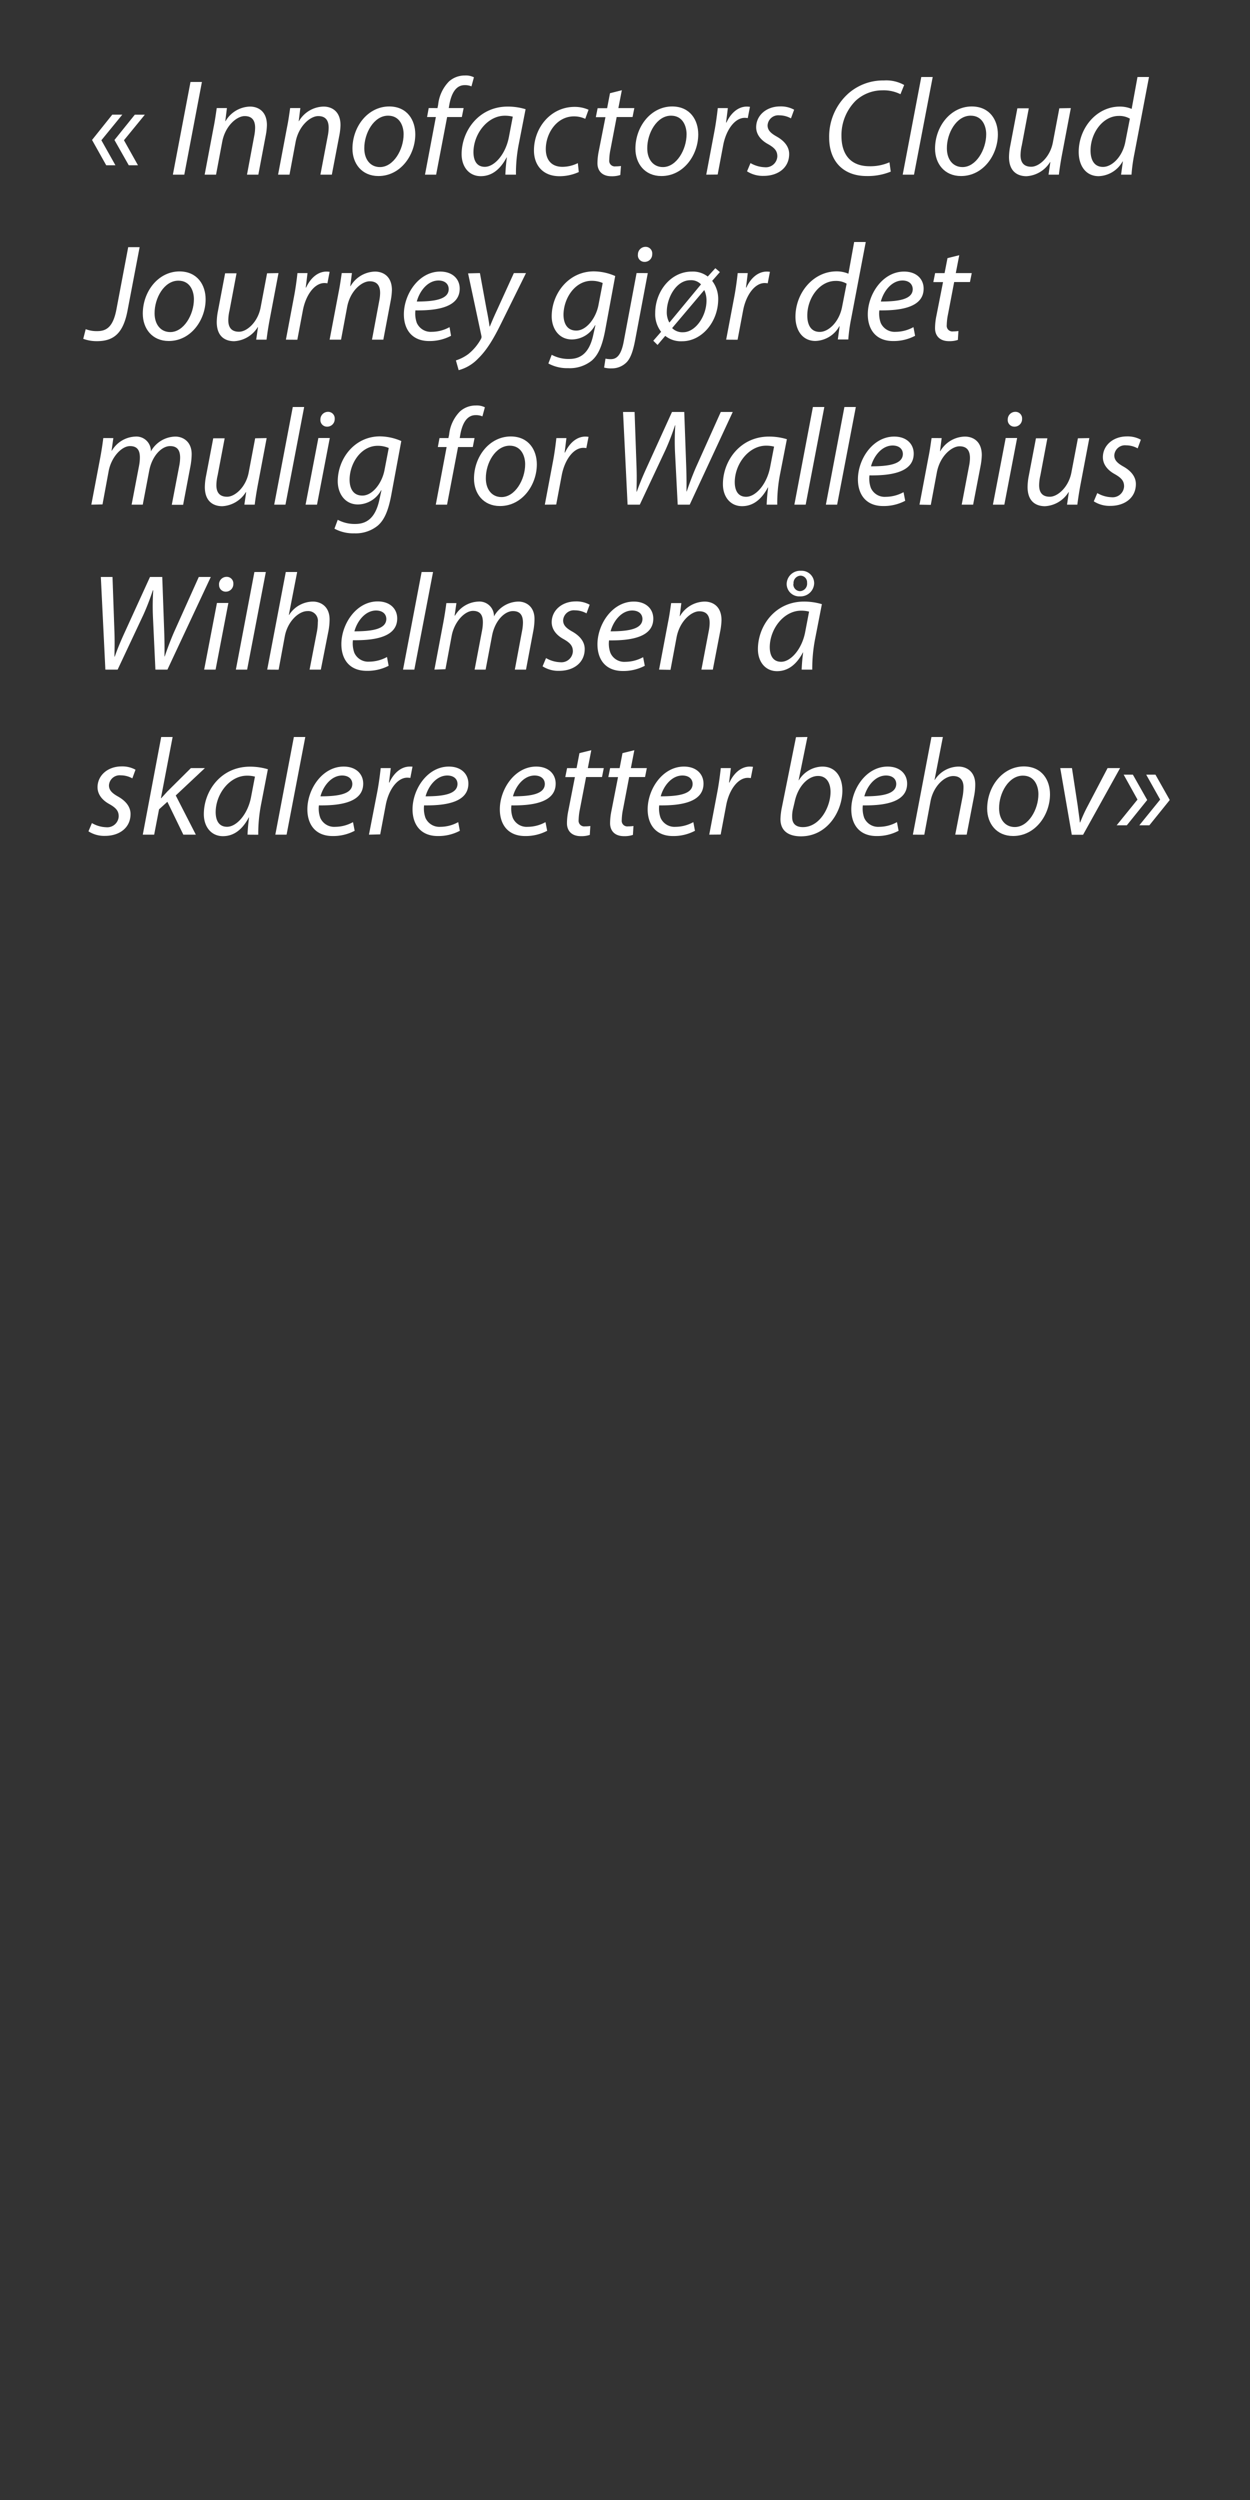 <svg id="Layer_1" data-name="Layer 1" xmlns="http://www.w3.org/2000/svg" viewBox="0 0 300 600"><rect x="0" y="0" width="300" height="600" fill="#333333" stroke="none"/><defs><style>.cls-1{fill:#fff;}</style></defs><title>text</title><path class="cls-1" d="M24.33,33.66l3.37,6H25.49l-3.4-6.07,4.85-6.07h2.41Zm5.42,0,3.36,6H30.9L27.47,33.6l4.88-6.07h2.41Z"/><path class="cls-1" d="M48.46,19.67,44.23,41.92H41.49l4.23-22.25Z"/><path class="cls-1" d="M49.12,41.92l2.14-11.33c.36-1.78.56-3.33.76-4.65h2.44l-.39,3.14h.06A7,7,0,0,1,60,25.58c1.91,0,4.06,1.09,4.06,4.45a14.94,14.94,0,0,1-.3,2.58L62,41.92H59.28L61,32.71a10.73,10.73,0,0,0,.23-2.05c0-1.62-.63-2.8-2.51-2.8S54,30.2,53.31,34.16l-1.46,7.76Z"/><path class="cls-1" d="M66.74,41.92l2.14-11.33c.37-1.78.56-3.33.76-4.65h2.44l-.39,3.14h.06a7,7,0,0,1,5.91-3.5c1.92,0,4.06,1.09,4.06,4.45a14.94,14.94,0,0,1-.3,2.58l-1.78,9.31H76.9l1.75-9.21a10.73,10.73,0,0,0,.23-2.05c0-1.62-.62-2.8-2.51-2.8s-4.72,2.34-5.44,6.3l-1.45,7.76Z"/><path class="cls-1" d="M99.67,32.25c0,4.91-3.5,10-8.84,10-4,0-6.24-3-6.24-6.57,0-5.25,3.66-10.13,8.85-10.13C97.76,25.58,99.67,28.85,99.67,32.25ZM87.43,35.61c0,2.61,1.42,4.49,3.76,4.49,3.24,0,5.68-4.16,5.68-7.89,0-1.85-.86-4.45-3.73-4.45C89.71,27.76,87.4,32,87.43,35.61Z"/><path class="cls-1" d="M102,41.92l2.61-13.83h-2.11l.39-2.15H105l.16-.82a9.31,9.31,0,0,1,2.61-5.58,5.61,5.61,0,0,1,3.79-1.42,4.33,4.33,0,0,1,2.18.43l-.59,2.18a3.91,3.91,0,0,0-1.62-.3c-2.18,0-3.23,2.11-3.7,4.75l-.13.76h3.57l-.43,2.15h-3.53l-2.64,13.83Z"/><path class="cls-1" d="M121.29,41.92a40.48,40.48,0,0,1,.36-4.13h-.07c-1.75,3.3-3.92,4.49-6.2,4.49-2.81,0-4.59-2.25-4.59-5.28,0-5.55,4.09-11.42,11.06-11.42a14.64,14.64,0,0,1,4.29.63l-1.62,8.31a36.06,36.06,0,0,0-.69,7.4ZM123.07,28a7.41,7.41,0,0,0-1.92-.23c-4.12,0-7.49,4.32-7.52,8.74,0,1.79.63,3.53,2.74,3.53,2.28,0,5-3,5.78-7.22Z"/><path class="cls-1" d="M138.91,41.29a11.16,11.16,0,0,1-4.62,1c-4.13,0-6.14-2.78-6.14-6.18,0-5.44,4-10.46,9.77-10.46a8.21,8.21,0,0,1,3.33.69l-.79,2.18a6.34,6.34,0,0,0-2.71-.59c-4.16,0-6.76,4.09-6.76,7.85,0,2.58,1.35,4.26,4,4.26a8.33,8.33,0,0,0,3.69-.89Z"/><path class="cls-1" d="M149.24,21.65l-.83,4.29h3.83l-.43,2.15H148l-1.48,7.75a13.62,13.62,0,0,0-.3,2.58,1.34,1.34,0,0,0,1.52,1.51,8.42,8.42,0,0,0,1.29-.09L148.87,42a6.29,6.29,0,0,1-2.11.3c-2.44,0-3.37-1.49-3.37-3.1a15,15,0,0,1,.33-3l1.59-8.08H143l.43-2.15h2.28l.69-3.6Z"/><path class="cls-1" d="M167.58,32.25c0,4.91-3.49,10-8.84,10-4,0-6.24-3-6.24-6.57,0-5.25,3.67-10.13,8.85-10.13C165.67,25.58,167.58,28.85,167.58,32.25Zm-12.24,3.36c0,2.61,1.42,4.49,3.76,4.49,3.24,0,5.68-4.16,5.68-7.89,0-1.85-.86-4.45-3.73-4.45C157.62,27.76,155.31,32,155.34,35.61Z"/><path class="cls-1" d="M169.5,41.92l1.94-10.3c.4-2.08.66-4.19.83-5.68h2.41c-.13,1.12-.27,2.25-.43,3.47h.1c1-2.18,2.74-3.83,4.88-3.83a6,6,0,0,1,.76.06l-.53,2.71a4,4,0,0,0-.72-.07c-2.38,0-4.49,2.88-5.18,6.61l-1.32,7Z"/><path class="cls-1" d="M180.12,39.14a7.32,7.32,0,0,0,3.44,1,2.75,2.75,0,0,0,3-2.6c0-1.26-.56-2-2.21-2.94-1.85-1-2.87-2.44-2.87-4.06,0-2.81,2.41-5,5.77-5a6.63,6.63,0,0,1,3.34.79l-.76,2.08a5.72,5.72,0,0,0-2.77-.73,2.57,2.57,0,0,0-2.84,2.41c0,1.16.76,1.88,2.18,2.68,1.78,1,3,2.4,3,4.19,0,3.36-2.74,5.25-6.11,5.25a7,7,0,0,1-4-1.09Z"/><path class="cls-1" d="M213.78,41.19A14.58,14.58,0,0,1,208,42.25c-5.61,0-9-3.54-9-9.21a13.86,13.86,0,0,1,4.75-10.73,12.59,12.59,0,0,1,8.38-3A8.84,8.84,0,0,1,217,20.4l-.89,2.21a9.07,9.07,0,0,0-4.39-.93,9.39,9.39,0,0,0-6.37,2.51,11.68,11.68,0,0,0-3.4,8.45c0,4,1.82,7.26,6.77,7.26a11.31,11.31,0,0,0,4.75-.95Z"/><path class="cls-1" d="M216.65,41.92l4.46-23.44h2.74l-4.49,23.44Z"/><path class="cls-1" d="M239.49,32.25c0,4.91-3.5,10-8.84,10-4,0-6.24-3-6.24-6.57,0-5.25,3.66-10.13,8.84-10.13C237.58,25.58,239.49,28.85,239.49,32.25Zm-12.24,3.36c0,2.61,1.41,4.49,3.76,4.49,3.23,0,5.68-4.16,5.68-7.89,0-1.85-.86-4.45-3.73-4.45C229.52,27.76,227.21,32,227.25,35.61Z"/><path class="cls-1" d="M257,25.94l-2.15,11.32c-.33,1.78-.56,3.33-.72,4.66h-2.48l.43-3H252a7.13,7.13,0,0,1-5.65,3.37c-2,0-4.19-1-4.19-4.62a14.57,14.57,0,0,1,.3-2.68l1.71-9h2.74l-1.68,8.91a10.72,10.72,0,0,0-.3,2.35c0,1.65.7,2.77,2.58,2.77s4.52-2.31,5.18-5.84l1.55-8.19Z"/><path class="cls-1" d="M275.76,18.48l-3.5,18.39a40.24,40.24,0,0,0-.7,5.05h-2.5l.43-3.17h-.07a6.83,6.83,0,0,1-5.74,3.53c-3.11,0-4.79-2.54-4.79-5.81,0-5.68,4.23-10.89,9.87-10.89a7.28,7.28,0,0,1,2.84.56L273,18.48Zm-4.59,10a5,5,0,0,0-2.64-.66c-3.83,0-6.8,4.06-6.8,8.32,0,1.91.66,3.92,3,3.92,2.12,0,4.66-2.4,5.35-6Z"/><path class="cls-1" d="M20.57,79a7.27,7.27,0,0,0,2.81.47c2.34,0,3.79-1.23,4.55-5.15l2.84-15h2.74L30.6,74.58c-1,5.22-3.16,7.3-7.32,7.3a9.38,9.38,0,0,1-3.3-.56Z"/><path class="cls-1" d="M49.35,71.84c0,4.92-3.5,10-8.85,10-4,0-6.23-3-6.23-6.57,0-5.25,3.66-10.13,8.84-10.13C47.43,65.18,49.35,68.45,49.35,71.84ZM37.1,75.21c0,2.61,1.42,4.49,3.77,4.49,3.23,0,5.67-4.16,5.67-7.89,0-1.85-.85-4.45-3.73-4.45C39.38,67.36,37.07,71.55,37.1,75.21Z"/><path class="cls-1" d="M66.84,65.54,64.69,76.86c-.33,1.78-.56,3.34-.72,4.66H61.49l.43-3h-.07a7.09,7.09,0,0,1-5.64,3.37c-2.05,0-4.19-1-4.19-4.62a14.57,14.57,0,0,1,.3-2.68l1.71-9h2.74l-1.68,8.91a10.72,10.72,0,0,0-.3,2.35c0,1.65.69,2.77,2.58,2.77s4.52-2.31,5.18-5.84l1.55-8.19Z"/><path class="cls-1" d="M68.62,81.52l1.94-10.3c.4-2.08.67-4.19.83-5.68H73.8c-.13,1.12-.26,2.25-.43,3.47h.1c1-2.18,2.74-3.83,4.88-3.83a5.86,5.86,0,0,1,.76.06L78.58,68a4,4,0,0,0-.72-.07c-2.38,0-4.49,2.88-5.18,6.61l-1.32,7Z"/><path class="cls-1" d="M79.11,81.52l2.15-11.33c.36-1.78.56-3.33.76-4.65h2.44l-.4,3.14h.07A7,7,0,0,1,90,65.18c1.91,0,4.06,1.09,4.06,4.45a16,16,0,0,1-.3,2.58L92,81.52H89.28L91,72.31a10.73,10.73,0,0,0,.23-2c0-1.62-.63-2.8-2.51-2.8S84,69.8,83.3,73.76l-1.45,7.76Z"/><path class="cls-1" d="M108.25,80.59A11,11,0,0,1,103,81.85c-4.22,0-6.07-2.88-6.07-6.41,0-4.82,3.56-10.26,8.71-10.26,3,0,4.69,1.81,4.69,4.09,0,4.19-4.72,5.31-10.63,5.22a6.68,6.68,0,0,0,.33,3,3.65,3.65,0,0,0,3.57,2.15,8.88,8.88,0,0,0,4.29-1.13Zm-3-13.27c-2.61,0-4.56,2.54-5.22,5.05,4.29,0,7.66-.53,7.66-3C107.66,68.05,106.67,67.32,105.22,67.32Z"/><path class="cls-1" d="M115.18,65.54l1.58,8.62c.37,1.81.57,3,.73,4.19h.07c.43-1,.89-2.15,1.71-3.9l4.06-8.91h2.91l-6,12.15c-1.71,3.46-3.33,6.27-5.51,8.38a10,10,0,0,1-4.65,2.77l-.66-2.34A10.38,10.38,0,0,0,112.37,85a12.19,12.19,0,0,0,3.07-3.67,1,1,0,0,0,.1-.72l-3.2-15Z"/><path class="cls-1" d="M132.41,85.15a8.48,8.48,0,0,0,4.22,1c2.67,0,4.79-1.38,5.74-5.71l.53-2.37h-.1a6.37,6.37,0,0,1-5.54,3.4c-3.2,0-4.85-2.71-4.85-5.55,0-5.41,4-10.79,10.13-10.79a13,13,0,0,1,5.11,1.12l-2.44,13.2c-.66,3.37-1.55,5.71-3.23,7.13a8.41,8.41,0,0,1-5.58,1.78,9.51,9.51,0,0,1-4.79-1.12Zm12.24-17.23a6.72,6.72,0,0,0-2.64-.53c-4,0-6.73,4.16-6.77,8.12,0,1.75.63,3.83,3.07,3.83s4.72-3,5.32-6.11Z"/><path class="cls-1" d="M155.47,65.54l-3,15.91c-.5,2.67-1.06,4.36-2,5.41a4.93,4.93,0,0,1-3.66,1.55,6.36,6.36,0,0,1-1.82-.19l.33-2.15a5.45,5.45,0,0,0,1.26.13c1.38,0,2.47-.86,3.1-4.16l3.1-16.5Zm-2.37-4.46a1.83,1.83,0,0,1,1.81-1.84A1.58,1.58,0,0,1,156.53,61a1.8,1.8,0,0,1-1.85,1.85A1.57,1.57,0,0,1,153.1,61.08Z"/><path class="cls-1" d="M156.79,81.78l1.88-2.15a6.92,6.92,0,0,1-1.42-4.52c0-5.11,3.67-9.93,8.78-9.93a5.86,5.86,0,0,1,3.83,1.19l1.82-2,1.09.93-1.85,2.11a7.09,7.09,0,0,1,1.45,4.36c0,5.57-4,10.13-8.65,10.13a6,6,0,0,1-4.06-1.29l-1.85,2.18Zm11.45-13.53a3.24,3.24,0,0,0-2.54-1c-3.46,0-5.64,4.26-5.67,7.49a5.1,5.1,0,0,0,.59,2.64l.07,0Zm-6.93,10.49a3.47,3.47,0,0,0,2.64,1c2.94,0,5.58-3.8,5.61-7.53a6,6,0,0,0-.52-2.57H169Z"/><path class="cls-1" d="M174.28,81.52l1.95-10.3c.39-2.08.66-4.19.82-5.68h2.41c-.13,1.12-.26,2.25-.43,3.47h.1c1-2.18,2.74-3.83,4.89-3.83a6,6,0,0,1,.76.06L184.25,68a4.18,4.18,0,0,0-.73-.07c-2.37,0-4.49,2.88-5.18,6.61l-1.32,7Z"/><path class="cls-1" d="M207.78,58.08l-3.5,18.39a40.17,40.17,0,0,0-.69,5h-2.51l.43-3.17h-.07a6.82,6.82,0,0,1-5.74,3.53c-3.1,0-4.79-2.54-4.79-5.81,0-5.68,4.23-10.89,9.87-10.89a7.25,7.25,0,0,1,2.84.56L205,58.08Zm-4.59,10a5,5,0,0,0-2.64-.66c-3.83,0-6.8,4.06-6.8,8.32,0,1.91.66,3.92,3,3.92,2.12,0,4.66-2.41,5.35-6Z"/><path class="cls-1" d="M219.62,80.59a11,11,0,0,1-5.28,1.26c-4.22,0-6.07-2.88-6.07-6.41,0-4.82,3.57-10.26,8.71-10.26,3,0,4.69,1.81,4.69,4.09,0,4.19-4.72,5.31-10.63,5.22a6.68,6.68,0,0,0,.33,3,3.65,3.65,0,0,0,3.57,2.15,8.88,8.88,0,0,0,4.29-1.13Zm-3-13.27c-2.61,0-4.56,2.54-5.22,5.05,4.29,0,7.66-.53,7.66-3C219,68.05,218,67.32,216.59,67.32Z"/><path class="cls-1" d="M230.22,61.25l-.83,4.29h3.83l-.43,2.15H229l-1.48,7.75a13.62,13.62,0,0,0-.3,2.58,1.35,1.35,0,0,0,1.52,1.52,8.12,8.12,0,0,0,1.28-.1l-.13,2.14a6.29,6.29,0,0,1-2.11.3c-2.44,0-3.37-1.49-3.37-3.1a15,15,0,0,1,.33-3l1.59-8.08H224l.43-2.15h2.27l.7-3.6Z"/><path class="cls-1" d="M21.92,121.12l2.15-11.33c.33-1.78.56-3.33.72-4.65H27.2l-.42,3h.09a6.83,6.83,0,0,1,5.62-3.36,3.47,3.47,0,0,1,3.72,3.56,6.85,6.85,0,0,1,5.88-3.56C43.94,104.78,46,106,46,109a16.82,16.82,0,0,1-.26,2.71l-1.79,9.44H41.23L43,111.91a10.77,10.77,0,0,0,.23-2.08c0-1.69-.63-2.77-2.41-2.77-2,0-4.32,2.31-5,5.87l-1.56,8.19H31.59l1.79-9.38a10.37,10.37,0,0,0,.19-1.95c0-1.35-.36-2.73-2.37-2.73s-4.49,2.64-5.12,6l-1.48,8Z"/><path class="cls-1" d="M64,105.14l-2.14,11.32c-.33,1.78-.57,3.33-.73,4.66H58.65l.43-3H59a7.11,7.11,0,0,1-5.65,3.37c-2,0-4.19-1-4.19-4.62a14.57,14.57,0,0,1,.3-2.68l1.72-9h2.74l-1.69,8.91a10.72,10.72,0,0,0-.3,2.35c0,1.65.7,2.77,2.58,2.77s4.52-2.31,5.18-5.84l1.55-8.19Z"/><path class="cls-1" d="M65.81,121.12l4.46-23.44H73l-4.49,23.44Z"/><path class="cls-1" d="M73.34,121.12l3.07-16h2.74l-3.07,16Zm3.56-20.43a1.82,1.82,0,0,1,1.82-1.85,1.58,1.58,0,0,1,1.61,1.71,1.8,1.8,0,0,1-1.84,1.85A1.58,1.58,0,0,1,76.9,100.69Z"/><path class="cls-1" d="M81.06,124.75a8.51,8.51,0,0,0,4.22,1c2.68,0,4.79-1.38,5.75-5.71l.52-2.37h-.09a6.4,6.4,0,0,1-5.55,3.4c-3.2,0-4.85-2.71-4.85-5.55,0-5.41,4-10.79,10.13-10.79a13.11,13.11,0,0,1,5.12,1.12l-2.45,13.2c-.66,3.37-1.55,5.71-3.23,7.13A8.39,8.39,0,0,1,85.05,128a9.44,9.44,0,0,1-4.78-1.12ZM93.3,107.52a6.64,6.64,0,0,0-2.64-.53c-4,0-6.73,4.16-6.76,8.12,0,1.75.62,3.83,3.07,3.83s4.72-3,5.31-6.11Z"/><path class="cls-1" d="M104.59,121.12l2.6-13.83h-2.11l.4-2.15h2.14l.17-.82a9.26,9.26,0,0,1,2.61-5.58,5.61,5.61,0,0,1,3.79-1.42,4.33,4.33,0,0,1,2.18.43l-.59,2.18a3.91,3.91,0,0,0-1.62-.3c-2.18,0-3.24,2.11-3.7,4.75l-.13.76h3.56l-.42,2.15h-3.54l-2.64,13.83Z"/><path class="cls-1" d="M128.84,111.45c0,4.91-3.49,10-8.84,10-4,0-6.24-3-6.24-6.57,0-5.25,3.66-10.13,8.85-10.13C126.93,104.78,128.84,108.05,128.84,111.45Zm-12.24,3.36c0,2.61,1.42,4.49,3.76,4.49,3.24,0,5.68-4.16,5.68-7.89,0-1.85-.86-4.45-3.73-4.45C118.88,107,116.57,111.15,116.6,114.81Z"/><path class="cls-1" d="M130.76,121.12l1.94-10.3c.4-2.08.66-4.19.83-5.68h2.41c-.14,1.12-.27,2.25-.43,3.47h.1c1-2.18,2.74-3.83,4.88-3.83a6,6,0,0,1,.76.06l-.53,2.71a4,4,0,0,0-.72-.07c-2.38,0-4.49,2.88-5.19,6.61l-1.32,7Z"/><path class="cls-1" d="M150.62,121.12l-1.09-22.25h2.77l.47,13.33c.1,2.88,0,4.39,0,5.81h.06c.53-1.45,1.06-2.9,2.31-5.64l6.14-13.5h2.94l.46,12.81c.1,2.87.1,4.82.07,6.27h.06c.66-1.92,1.32-3.7,2.18-5.71l6-13.37h2.87l-10.33,22.25h-2.88L162,108.47a56.79,56.79,0,0,1,.07-6.4H162a58.7,58.7,0,0,1-2.25,5.84l-6.2,13.21Z"/><path class="cls-1" d="M184,121.12a40.48,40.48,0,0,1,.36-4.13h-.07c-1.75,3.3-3.93,4.49-6.2,4.49-2.81,0-4.59-2.25-4.59-5.28,0-5.55,4.09-11.42,11.06-11.42a14.7,14.7,0,0,1,4.29.63l-1.62,8.31a36.12,36.12,0,0,0-.69,7.4Zm1.78-13.93a7.41,7.41,0,0,0-1.92-.23c-4.12,0-7.49,4.32-7.52,8.74,0,1.79.63,3.53,2.74,3.53,2.28,0,5-3,5.77-7.22Z"/><path class="cls-1" d="M190.65,121.12l4.45-23.44h2.74l-4.48,23.44Z"/><path class="cls-1" d="M198.21,121.12l4.45-23.44h2.74l-4.49,23.44Z"/><path class="cls-1" d="M217.25,120.19a11.06,11.06,0,0,1-5.28,1.26c-4.23,0-6.07-2.88-6.07-6.41,0-4.82,3.56-10.26,8.71-10.26,3,0,4.68,1.81,4.68,4.09,0,4.19-4.71,5.31-10.62,5.22a6.54,6.54,0,0,0,.33,3,3.62,3.62,0,0,0,3.56,2.15,9,9,0,0,0,4.29-1.12Zm-3-13.27c-2.61,0-4.55,2.54-5.21,5,4.29,0,7.65-.52,7.65-3C216.65,107.65,215.66,106.92,214.21,106.92Z"/><path class="cls-1" d="M220.68,121.12l2.14-11.33c.37-1.78.56-3.33.76-4.65H226l-.4,3.14h.07a7,7,0,0,1,5.9-3.5c1.92,0,4.06,1.09,4.06,4.45a15.91,15.91,0,0,1-.29,2.58l-1.79,9.31h-2.74l1.75-9.21a10,10,0,0,0,.23-2c0-1.62-.62-2.8-2.5-2.8s-4.72,2.34-5.45,6.3l-1.45,7.76Z"/><path class="cls-1" d="M238.3,121.12l3.07-16h2.74l-3.07,16Zm3.56-20.43a1.82,1.82,0,0,1,1.82-1.85,1.58,1.58,0,0,1,1.62,1.71,1.81,1.81,0,0,1-1.85,1.85A1.58,1.58,0,0,1,241.86,100.69Z"/><path class="cls-1" d="M261.44,105.14l-2.15,11.32c-.33,1.78-.56,3.33-.73,4.66h-2.47l.43-3h-.07a7.11,7.11,0,0,1-5.64,3.37c-2.05,0-4.19-1-4.19-4.62a14.46,14.46,0,0,1,.29-2.68l1.72-9h2.74l-1.68,8.91a10.72,10.72,0,0,0-.3,2.35c0,1.65.69,2.77,2.57,2.77s4.52-2.31,5.18-5.84l1.56-8.19Z"/><path class="cls-1" d="M263.35,118.34a7.28,7.28,0,0,0,3.43,1,2.75,2.75,0,0,0,3-2.6c0-1.26-.57-2-2.22-2.94-1.84-1-2.87-2.44-2.87-4.06,0-2.81,2.41-5,5.78-5a6.58,6.58,0,0,1,3.33.79l-.76,2.08a5.69,5.69,0,0,0-2.77-.73,2.57,2.57,0,0,0-2.84,2.41c0,1.16.76,1.88,2.18,2.68,1.78,1,3,2.41,3,4.19,0,3.36-2.74,5.25-6.1,5.25a7,7,0,0,1-4-1.09Z"/><path class="cls-1" d="M25.29,160.71,24.2,138.47H27l.47,13.33c.09,2.87,0,4.39,0,5.81h.06c.53-1.45,1.06-2.9,2.31-5.64L36,138.47h2.94l.46,12.81c.1,2.87.1,4.81.07,6.27h.06c.66-1.92,1.32-3.7,2.18-5.71l6-13.37h2.88L40.18,160.71H37.3l-.59-12.64a56.79,56.79,0,0,1,.07-6.4h-.1a58.7,58.7,0,0,1-2.25,5.84l-6.2,13.2Z"/><path class="cls-1" d="M49,160.71l3.07-16h2.74l-3.07,16Zm3.56-20.42a1.82,1.82,0,0,1,1.82-1.85A1.58,1.58,0,0,1,56,140.15,1.8,1.8,0,0,1,54.17,142,1.58,1.58,0,0,1,52.58,140.29Z"/><path class="cls-1" d="M56.61,160.71l4.45-23.43H63.8l-4.49,23.43Z"/><path class="cls-1" d="M64.13,160.71l4.46-23.43h2.73l-2,10.3h.07a6.85,6.85,0,0,1,5.71-3.2c1.82,0,4,1.12,4,4.29a15.27,15.27,0,0,1-.26,2.71L77,160.71H74.3l1.78-9.2a13,13,0,0,0,.2-2.21,2.32,2.32,0,0,0-2.48-2.64c-2.11,0-4.79,2.47-5.45,6.07l-1.48,8Z"/><path class="cls-1" d="M93.27,159.79A11.07,11.07,0,0,1,88,161c-4.22,0-6.07-2.87-6.07-6.4,0-4.82,3.56-10.26,8.71-10.26,3,0,4.69,1.81,4.69,4.09,0,4.19-4.72,5.31-10.63,5.22a6.68,6.68,0,0,0,.33,3,3.63,3.63,0,0,0,3.56,2.15,9,9,0,0,0,4.29-1.12Zm-3-13.27c-2.6,0-4.55,2.54-5.21,5,4.29,0,7.66-.53,7.66-3C92.68,147.25,91.69,146.52,90.23,146.52Z"/><path class="cls-1" d="M96.73,160.71l4.46-23.43h2.74l-4.49,23.43Z"/><path class="cls-1" d="M104.26,160.71l2.14-11.32c.33-1.78.56-3.33.73-4.65h2.41l-.43,3h.1a6.81,6.81,0,0,1,5.61-3.36,3.48,3.48,0,0,1,3.73,3.56,6.83,6.83,0,0,1,5.87-3.56c1.85,0,3.86,1.19,3.86,4.19a15.85,15.85,0,0,1-.26,2.71l-1.78,9.43h-2.68l1.72-9.2a10.77,10.77,0,0,0,.23-2.08c0-1.69-.62-2.77-2.41-2.77-2,0-4.32,2.31-5,5.87l-1.55,8.18h-2.64l1.78-9.37a10.41,10.41,0,0,0,.2-2c0-1.35-.37-2.73-2.38-2.73s-4.49,2.64-5.11,6l-1.49,8Z"/><path class="cls-1" d="M131.05,157.94a7.32,7.32,0,0,0,3.44,1,2.75,2.75,0,0,0,3-2.6c0-1.26-.56-2-2.21-2.94-1.85-1-2.87-2.44-2.87-4.06,0-2.81,2.41-5,5.77-5a6.63,6.63,0,0,1,3.34.79l-.76,2.08a5.69,5.69,0,0,0-2.77-.73,2.57,2.57,0,0,0-2.84,2.41c0,1.16.76,1.88,2.18,2.68,1.78,1,3,2.4,3,4.19,0,3.36-2.74,5.24-6.11,5.24a7,7,0,0,1-4-1.08Z"/><path class="cls-1" d="M154.75,159.79a11.07,11.07,0,0,1-5.28,1.25c-4.23,0-6.08-2.87-6.08-6.4,0-4.82,3.57-10.26,8.72-10.26,3,0,4.68,1.81,4.68,4.09,0,4.19-4.72,5.31-10.62,5.22a6.41,6.41,0,0,0,.33,3,3.62,3.62,0,0,0,3.56,2.15,9,9,0,0,0,4.29-1.12Zm-3-13.27c-2.61,0-4.55,2.54-5.21,5,4.29,0,7.65-.53,7.65-3C154.15,147.25,153.16,146.52,151.71,146.52Z"/><path class="cls-1" d="M158.18,160.71l2.14-11.32c.37-1.78.56-3.33.76-4.65h2.44l-.39,3.14h.06a7,7,0,0,1,5.91-3.5c1.92,0,4.06,1.09,4.06,4.45a15.91,15.91,0,0,1-.29,2.58l-1.79,9.3h-2.74l1.75-9.2a10.73,10.73,0,0,0,.23-2c0-1.62-.62-2.8-2.5-2.8s-4.72,2.34-5.45,6.3l-1.45,7.75Z"/><path class="cls-1" d="M192.4,160.71a40.56,40.56,0,0,1,.36-4.12h-.06c-1.75,3.3-3.93,4.49-6.21,4.49-2.8,0-4.59-2.25-4.59-5.28,0-5.55,4.1-11.42,11.06-11.42a15,15,0,0,1,4.29.62l-1.62,8.32a37.5,37.5,0,0,0-.69,7.39Zm1.78-13.92a7.31,7.31,0,0,0-1.91-.23c-4.13,0-7.49,4.32-7.53,8.74,0,1.78.63,3.53,2.74,3.53,2.28,0,5-3,5.78-7.22ZM195.4,140a3.26,3.26,0,0,1-3.43,3.13,3,3,0,0,1-3.17-2.9,3.23,3.23,0,0,1,3.43-3.24A3,3,0,0,1,195.4,140Zm-5,.16a1.64,1.64,0,0,0,1.59,1.72,1.79,1.79,0,0,0,1.71-2,1.6,1.6,0,0,0-1.61-1.72A1.77,1.77,0,0,0,190.45,140.12Z"/><path class="cls-1" d="M22.06,197.54a7.24,7.24,0,0,0,3.43,1,2.75,2.75,0,0,0,3-2.6c0-1.26-.56-2-2.21-2.94-1.85-1-2.87-2.44-2.87-4.06,0-2.81,2.41-5,5.78-5a6.58,6.58,0,0,1,3.33.79l-.76,2.08a5.69,5.69,0,0,0-2.77-.73,2.57,2.57,0,0,0-2.84,2.41c0,1.16.76,1.88,2.18,2.68,1.78,1,3,2.41,3,4.19,0,3.36-2.74,5.25-6.1,5.25a7,7,0,0,1-4-1.09Z"/><path class="cls-1" d="M34.27,200.32l4.42-23.44h2.74l-2.81,14.69h.07c.49-.56,1.09-1.16,1.48-1.62l5.65-5.61h3.36l-7,6.57L47,200.32H44l-3.83-7.89-2,1.81L37,200.32Z"/><path class="cls-1" d="M59.41,200.32a41,41,0,0,1,.37-4.13h-.07c-1.75,3.3-3.93,4.49-6.21,4.49-2.8,0-4.58-2.25-4.58-5.28C48.92,189.85,53,184,60,184a15,15,0,0,1,4.29.62l-1.61,8.32a36.89,36.89,0,0,0-.7,7.4Zm1.78-13.93a7.31,7.31,0,0,0-1.91-.23c-4.12,0-7.49,4.32-7.52,8.74,0,1.78.62,3.53,2.74,3.53,2.27,0,5-3,5.77-7.22Z"/><path class="cls-1" d="M66.08,200.32l4.45-23.44h2.74l-4.49,23.44Z"/><path class="cls-1" d="M85.12,199.39a11.06,11.06,0,0,1-5.28,1.26c-4.23,0-6.07-2.88-6.07-6.41,0-4.82,3.56-10.26,8.71-10.26,3,0,4.69,1.81,4.69,4.09,0,4.19-4.72,5.31-10.63,5.22a6.54,6.54,0,0,0,.33,3,3.63,3.63,0,0,0,3.56,2.15,8.88,8.88,0,0,0,4.29-1.13Zm-3-13.27c-2.6,0-4.55,2.54-5.21,5,4.29,0,7.65-.53,7.65-3C84.52,186.85,83.53,186.12,82.08,186.12Z"/><path class="cls-1" d="M88.55,200.32l2-10.3c.39-2.08.66-4.19.82-5.68h2.41c-.13,1.12-.26,2.24-.43,3.47h.1c1-2.18,2.74-3.83,4.89-3.83A5.7,5.7,0,0,1,99,184l-.52,2.71a4.18,4.18,0,0,0-.73-.07c-2.38,0-4.49,2.88-5.18,6.61l-1.32,7Z"/><path class="cls-1" d="M110.36,199.39a11,11,0,0,1-5.28,1.26c-4.22,0-6.07-2.88-6.07-6.41,0-4.82,3.56-10.26,8.71-10.26,3,0,4.69,1.81,4.69,4.09,0,4.19-4.72,5.31-10.63,5.22a6.68,6.68,0,0,0,.33,3,3.65,3.65,0,0,0,3.57,2.15,8.88,8.88,0,0,0,4.29-1.13Zm-3-13.27c-2.61,0-4.56,2.54-5.22,5,4.29,0,7.66-.53,7.66-3C109.77,186.85,108.78,186.12,107.33,186.12Z"/><path class="cls-1" d="M131.32,199.39a11.06,11.06,0,0,1-5.28,1.26c-4.23,0-6.08-2.88-6.08-6.41,0-4.82,3.57-10.26,8.72-10.26,3,0,4.68,1.81,4.68,4.09,0,4.19-4.72,5.31-10.62,5.22a6.41,6.41,0,0,0,.33,3,3.62,3.62,0,0,0,3.56,2.15,8.88,8.88,0,0,0,4.29-1.13Zm-3-13.27c-2.61,0-4.55,2.54-5.21,5,4.29,0,7.65-.53,7.65-3C130.72,186.85,129.73,186.12,128.28,186.12Z"/><path class="cls-1" d="M141.91,180.05l-.83,4.29h3.83l-.43,2.15h-3.82l-1.49,7.75a14.49,14.49,0,0,0-.3,2.58,1.35,1.35,0,0,0,1.52,1.51,8.33,8.33,0,0,0,1.29-.09l-.13,2.14a6.35,6.35,0,0,1-2.12.3c-2.44,0-3.36-1.49-3.36-3.1a15,15,0,0,1,.33-3l1.58-8.08h-2.31l.43-2.15h2.28l.69-3.6Z"/><path class="cls-1" d="M152.24,180.05l-.83,4.29h3.83l-.43,2.15H151l-1.48,7.75a13.62,13.62,0,0,0-.3,2.58,1.34,1.34,0,0,0,1.52,1.51,8.42,8.42,0,0,0,1.29-.09l-.13,2.14a6.35,6.35,0,0,1-2.12.3c-2.44,0-3.36-1.49-3.36-3.1a15,15,0,0,1,.33-3l1.58-8.08H146l.43-2.15h2.28l.69-3.6Z"/><path class="cls-1" d="M166.79,199.39a11,11,0,0,1-5.28,1.26c-4.22,0-6.07-2.88-6.07-6.41,0-4.82,3.56-10.26,8.71-10.26,3,0,4.69,1.81,4.69,4.09,0,4.19-4.72,5.31-10.63,5.22a6.68,6.68,0,0,0,.33,3,3.65,3.65,0,0,0,3.57,2.15,8.88,8.88,0,0,0,4.29-1.13Zm-3-13.27c-2.61,0-4.56,2.54-5.22,5,4.29,0,7.66-.53,7.66-3C166.2,186.85,165.21,186.12,163.76,186.12Z"/><path class="cls-1" d="M170.22,200.32l1.95-10.3c.39-2.08.66-4.19.82-5.68h2.41c-.13,1.12-.26,2.24-.43,3.47h.1c1-2.18,2.74-3.83,4.89-3.83a6,6,0,0,1,.76.06l-.53,2.71a4.18,4.18,0,0,0-.73-.07c-2.37,0-4.49,2.88-5.18,6.61l-1.32,7Z"/><path class="cls-1" d="M193.78,176.88l-2.11,10.37h.07a6.72,6.72,0,0,1,5.61-3.27c3.5,0,4.82,2.9,4.82,5.74,0,4.89-3.53,11-9.94,11-2.8,0-4.92-1.16-4.92-4.13a16,16,0,0,1,.27-2.47l3.46-17.2Zm-3.46,17.26a7.23,7.23,0,0,0-.2,2c0,1.51.86,2.37,2.57,2.37,4.13,0,6.64-4.91,6.64-8.45,0-2-.86-3.83-3-3.83-2.37,0-4.82,2.45-5.61,6.21Z"/><path class="cls-1" d="M215.66,199.39a11,11,0,0,1-5.28,1.26c-4.22,0-6.07-2.88-6.07-6.41,0-4.82,3.56-10.26,8.71-10.26,3,0,4.69,1.81,4.69,4.09,0,4.19-4.72,5.31-10.63,5.22a6.68,6.68,0,0,0,.33,3,3.65,3.65,0,0,0,3.57,2.15,8.88,8.88,0,0,0,4.29-1.13Zm-3-13.27c-2.61,0-4.56,2.54-5.22,5,4.29,0,7.66-.53,7.66-3C215.07,186.85,214.08,186.12,212.63,186.12Z"/><path class="cls-1" d="M219.09,200.32l4.46-23.44h2.74l-2,10.3h.06a6.86,6.86,0,0,1,5.71-3.2c1.82,0,4,1.12,4,4.29a14.2,14.2,0,0,1-.26,2.7L232,200.32h-2.74l1.78-9.21a13,13,0,0,0,.2-2.21c0-1.49-.69-2.65-2.48-2.65-2.11,0-4.78,2.48-5.44,6.08l-1.49,8Z"/><path class="cls-1" d="M252,190.64c0,4.92-3.5,10-8.85,10-4,0-6.23-3-6.23-6.57,0-5.25,3.66-10.13,8.84-10.13C250.12,184,252,187.25,252,190.64ZM239.78,194c0,2.61,1.42,4.49,3.77,4.49,3.23,0,5.67-4.16,5.67-7.89,0-1.85-.85-4.45-3.73-4.45C242.06,186.16,239.75,190.35,239.78,194Z"/><path class="cls-1" d="M257.27,184.34l1.39,9.11c.23,1.82.43,3,.5,3.93h.09a34.72,34.72,0,0,1,1.69-3.73l4.88-9.31h3l-8.88,16h-2.71l-2.77-16Z"/><path class="cls-1" d="M269.68,185.92h2.21l3.44,6.08-4.89,6.07H268l5-6.17Zm5.41,0h2.22l3.43,6.08-4.89,6.07h-2.41l5-6.17Z"/></svg>